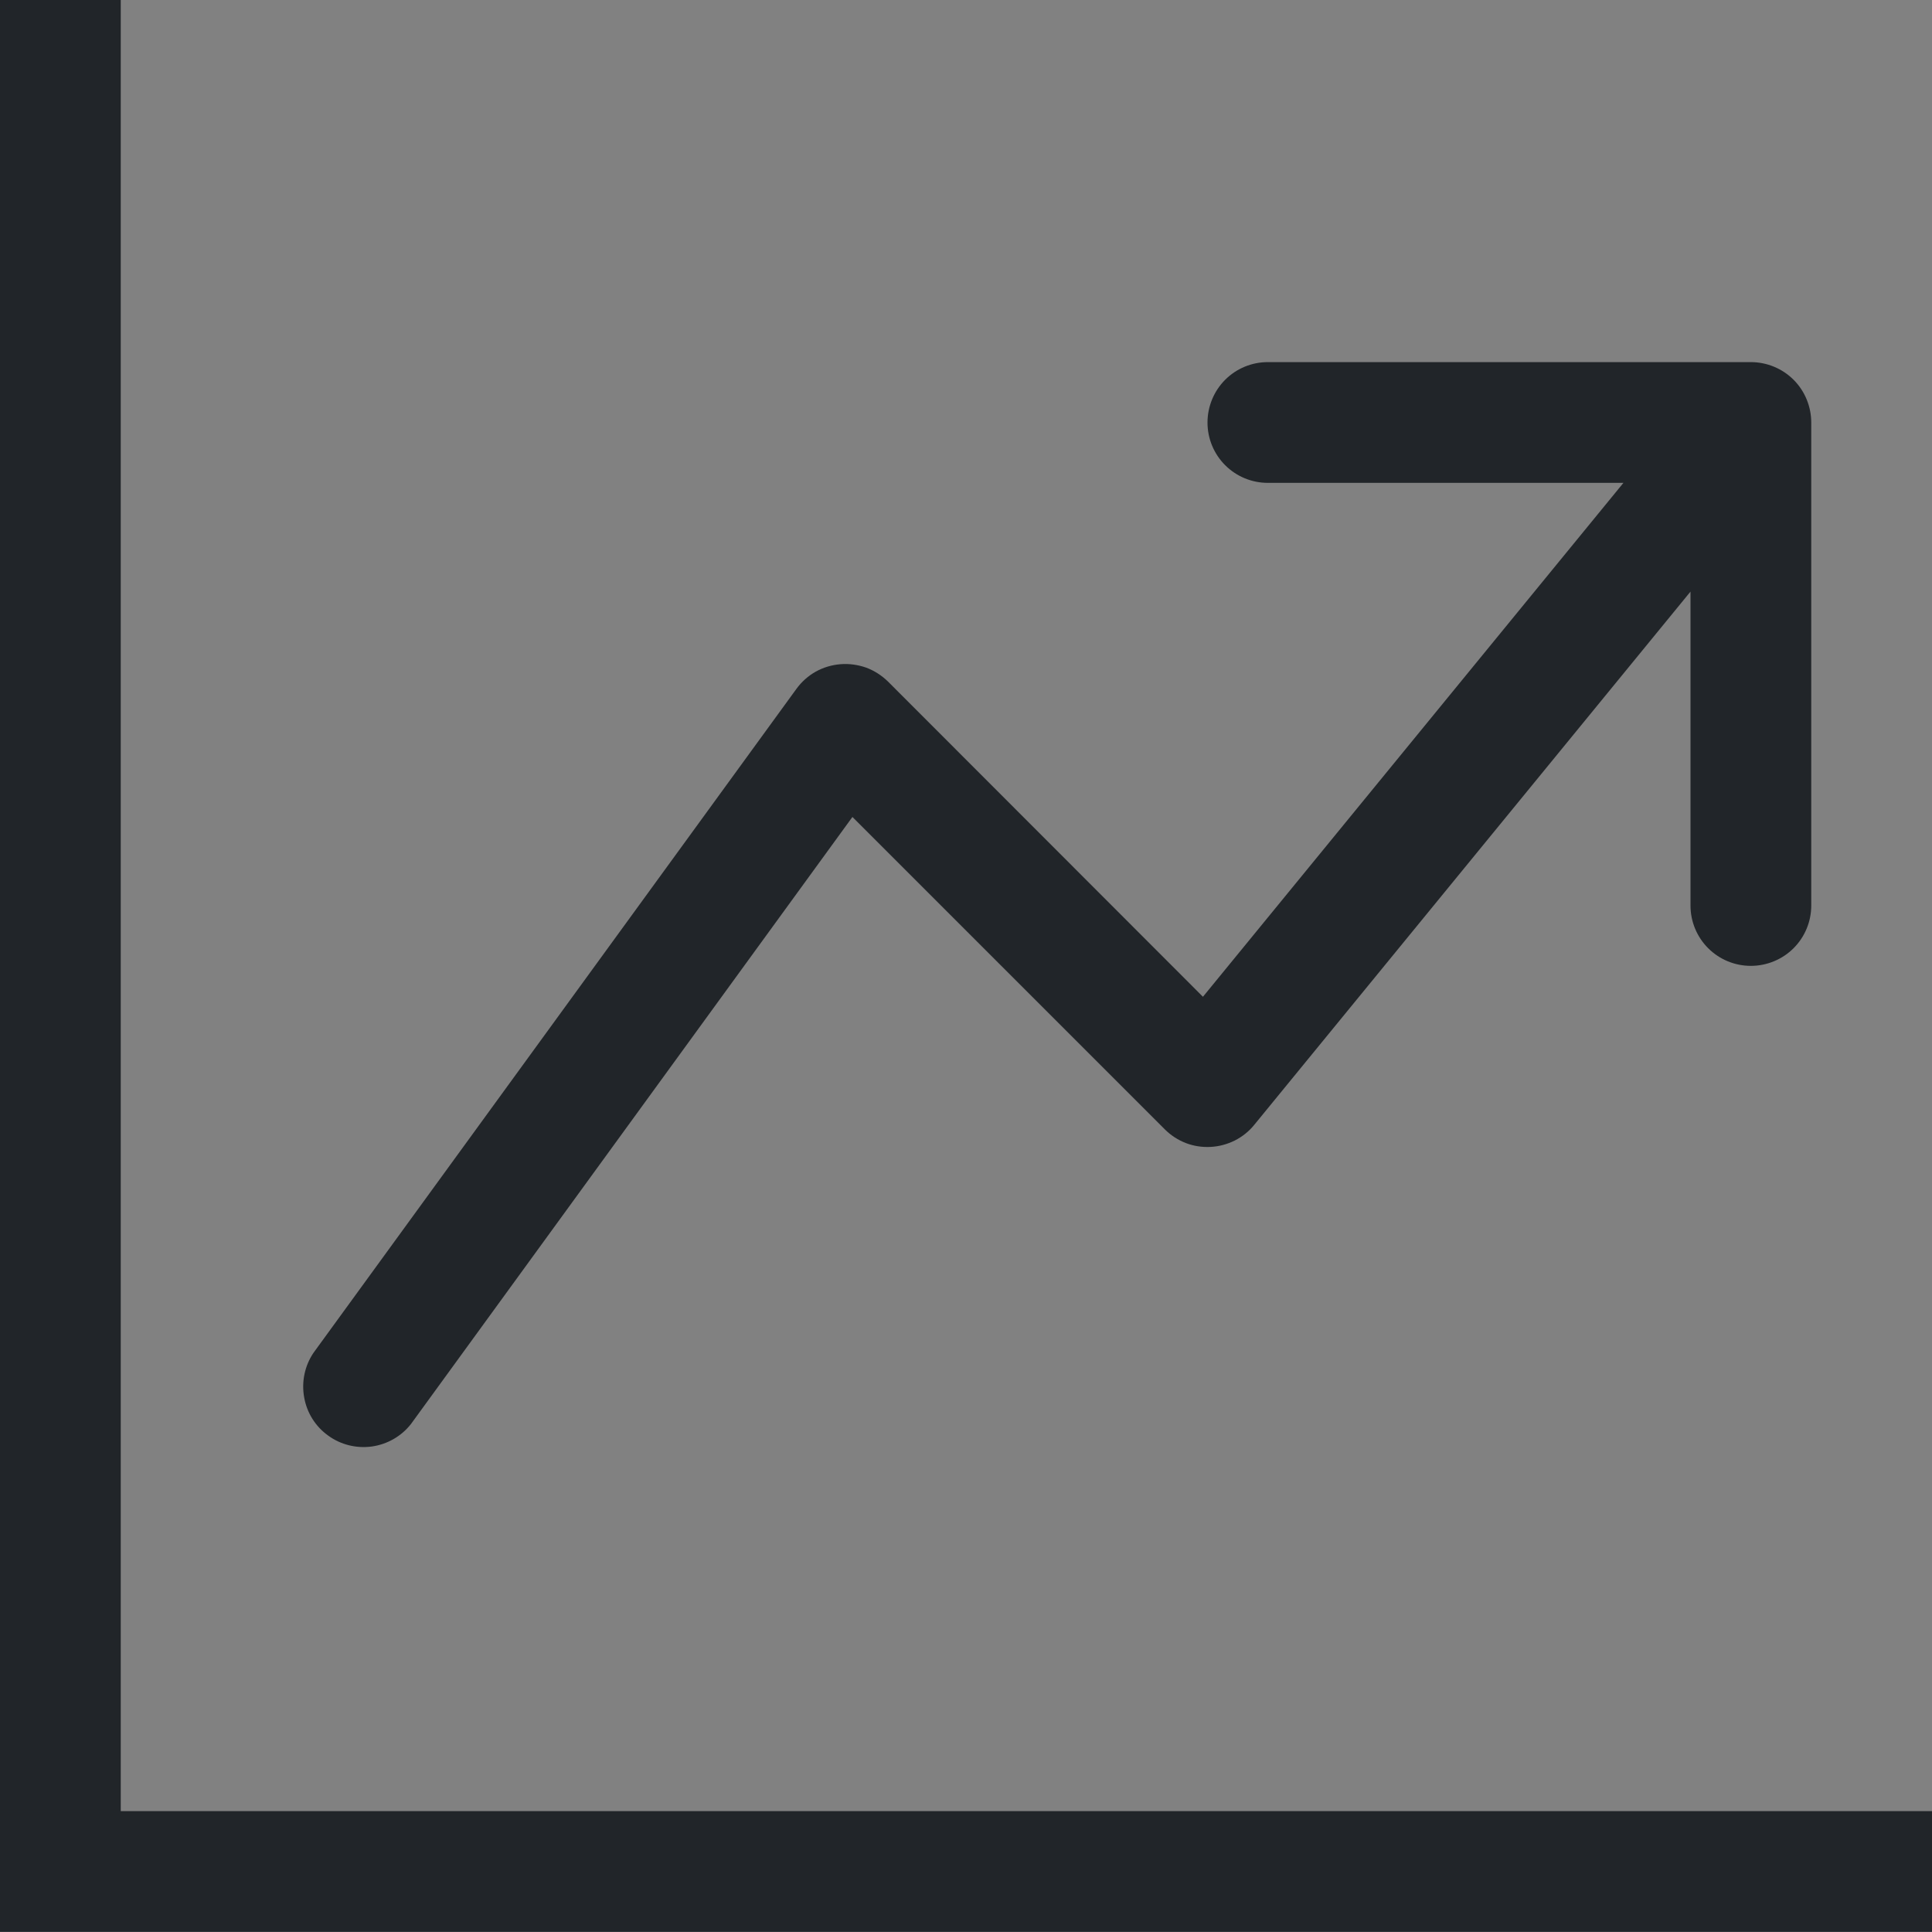 <svg width="14" height="14" viewBox="0 0 14 14" fill="none" xmlns="http://www.w3.org/2000/svg">
<rect x="0" y="0" width="14" height="14" fill="#808080" stroke="none"/>
<g clip-path="url(#clip0_466_1626)">
<rect width="14" height="14" fill="white" fill-opacity="0.01"/>
<g clip-path="url(#clip1_466_1626)">
<path fill-rule="evenodd" clip-rule="evenodd" d="M-0 -0.001H0.875V13.124H14V13.999H-0V-0.001ZM8.75 3.062C8.75 2.946 8.796 2.834 8.878 2.752C8.96 2.67 9.071 2.624 9.187 2.624H12.687C12.803 2.624 12.915 2.67 12.997 2.752C13.079 2.834 13.125 2.946 13.125 3.062V6.562C13.125 6.678 13.079 6.789 12.997 6.871C12.915 6.953 12.803 6.999 12.687 6.999C12.571 6.999 12.46 6.953 12.378 6.871C12.296 6.789 12.25 6.678 12.25 6.562V4.287L9.088 8.152C9.05 8.199 9.002 8.237 8.947 8.265C8.892 8.292 8.833 8.308 8.772 8.311C8.711 8.314 8.65 8.305 8.593 8.283C8.536 8.261 8.484 8.227 8.441 8.184L6.177 5.92L2.978 10.319C2.908 10.408 2.807 10.466 2.694 10.482C2.582 10.497 2.468 10.469 2.377 10.402C2.285 10.336 2.223 10.236 2.204 10.125C2.184 10.013 2.208 9.898 2.271 9.804L5.771 4.992C5.808 4.941 5.856 4.898 5.911 4.867C5.967 4.836 6.028 4.818 6.091 4.813C6.154 4.808 6.217 4.817 6.277 4.838C6.336 4.86 6.39 4.895 6.435 4.939L8.717 7.223L11.764 3.499H9.187C9.071 3.499 8.96 3.453 8.878 3.371C8.796 3.289 8.75 3.178 8.75 3.062Z" fill="#212529"/>
</g>
</g>
<defs>
<clipPath id="clip0_466_1626">
<rect width="14" height="14" fill="white"/>
</clipPath>
<clipPath id="clip1_466_1626">
<rect width="14" height="14" fill="white"/>
</clipPath>
</defs>
</svg>
